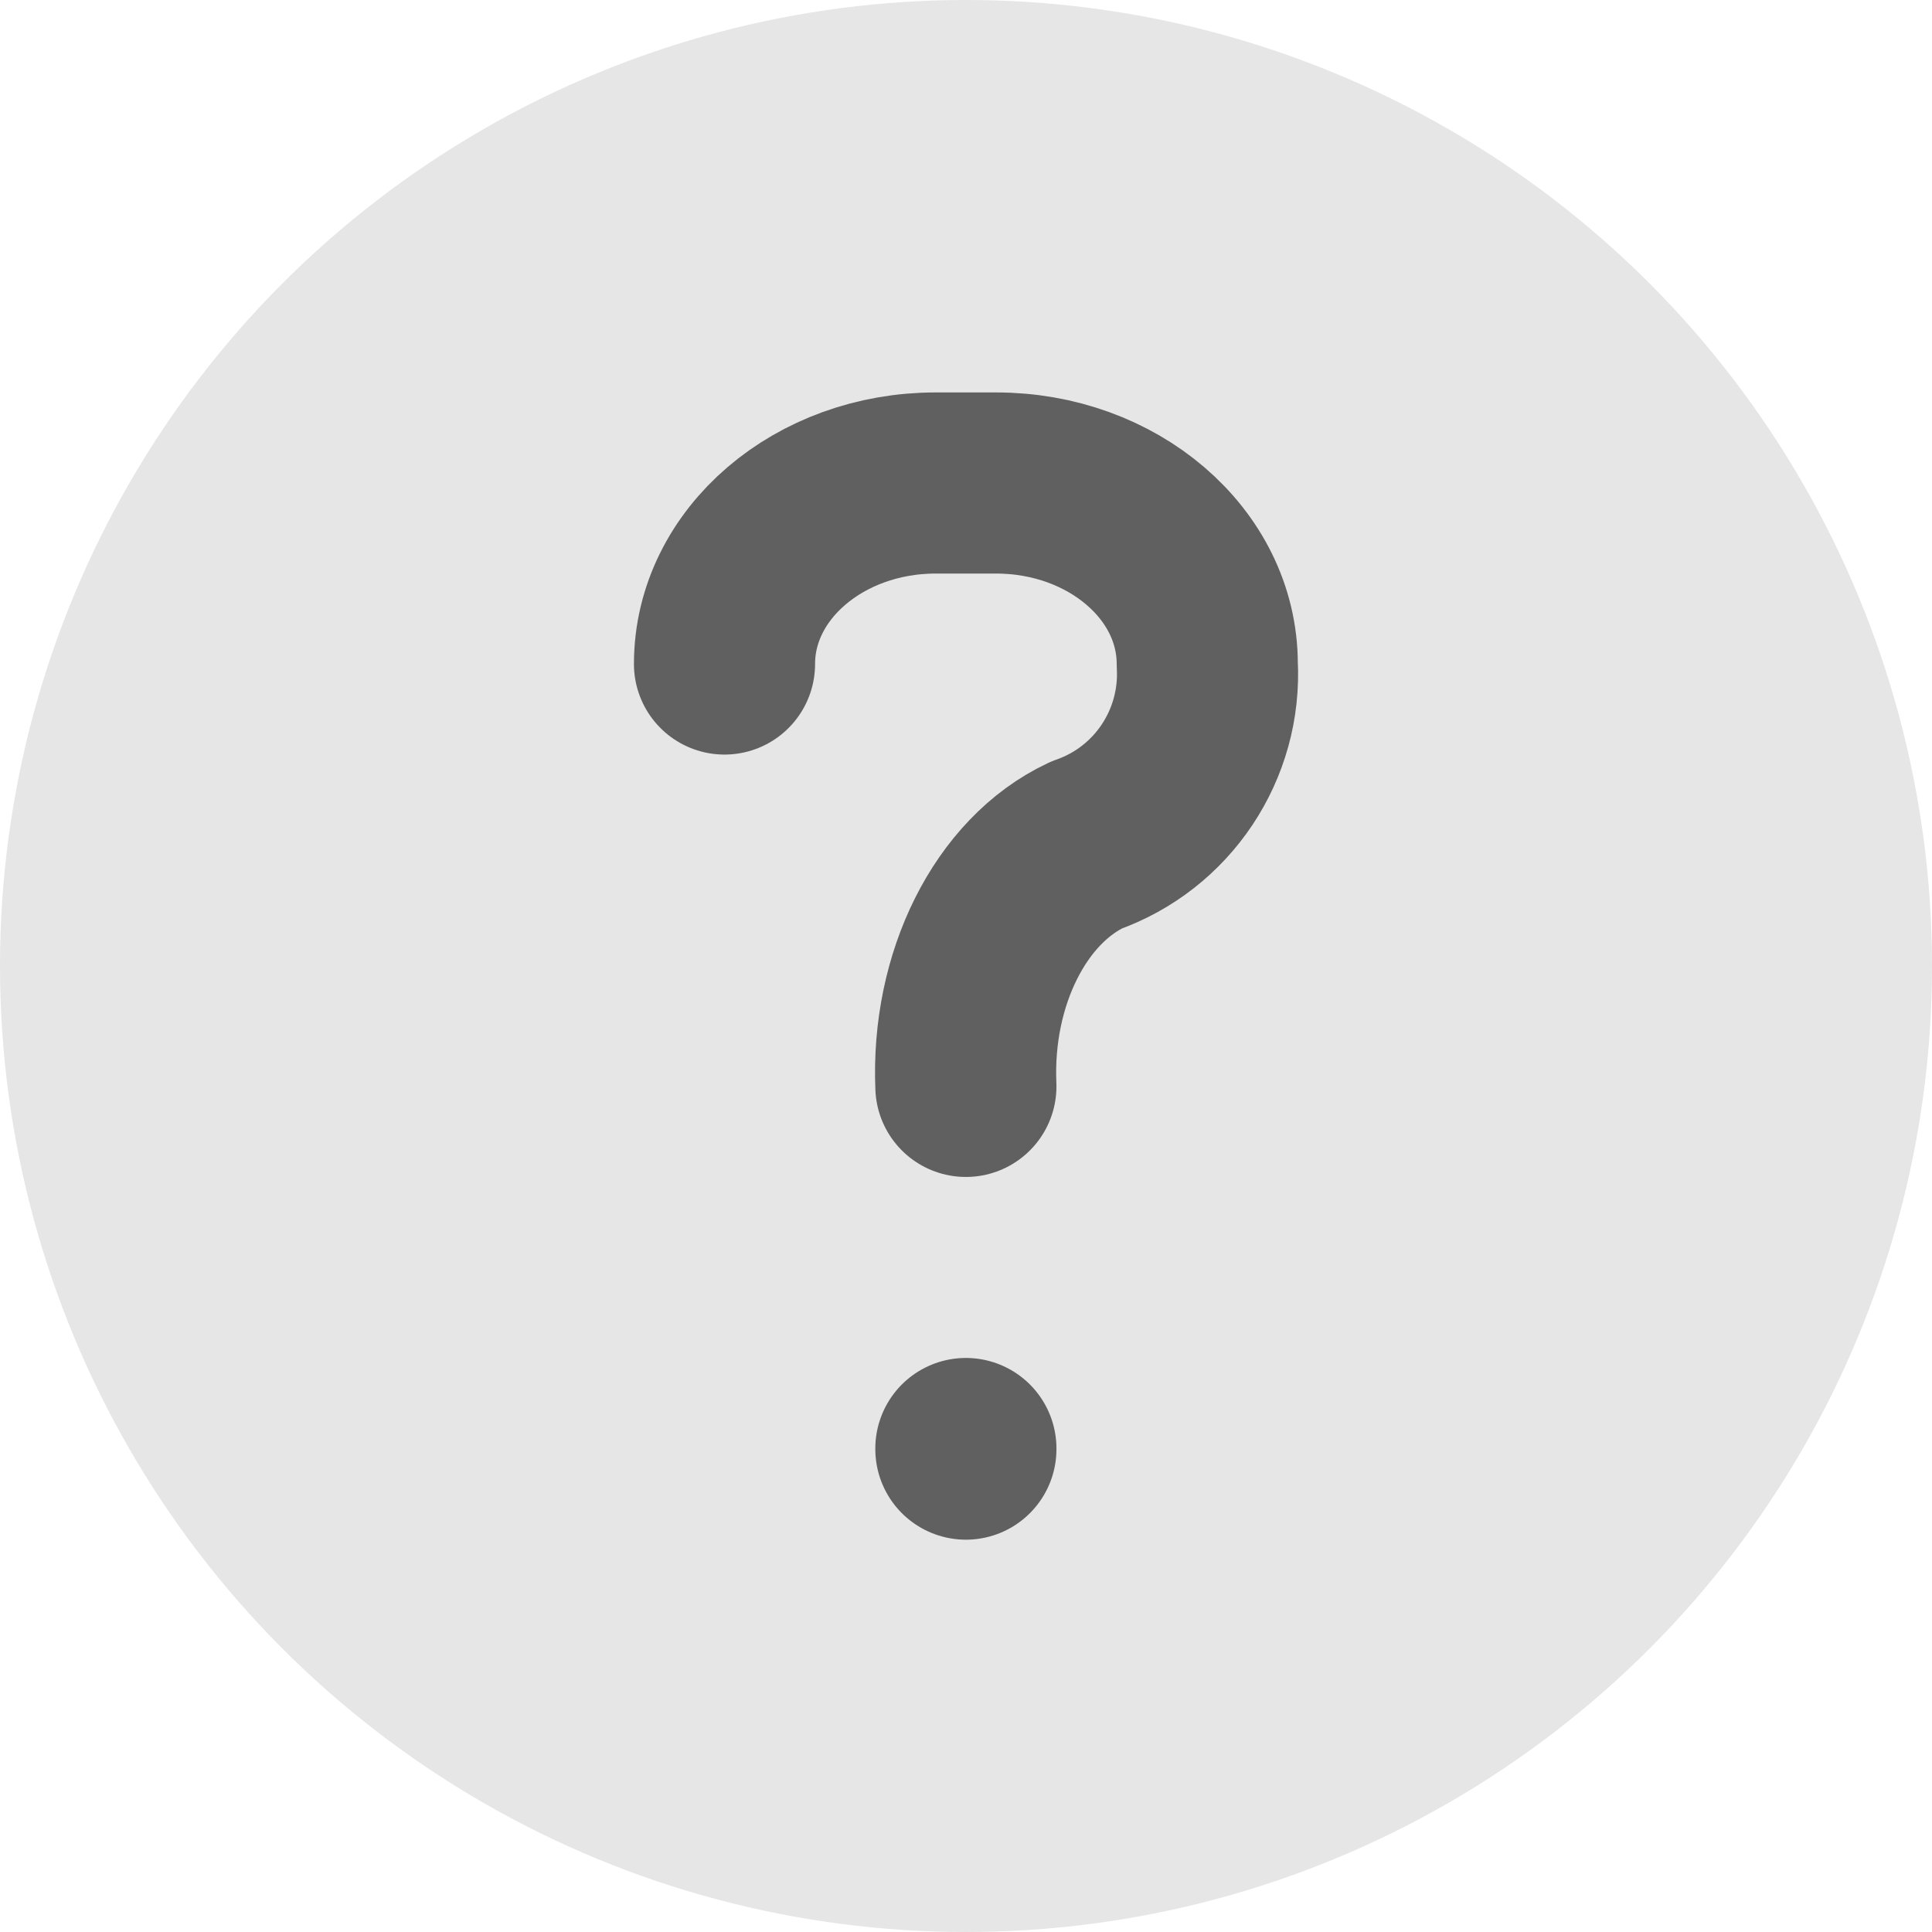 <svg width="16" height="16" viewBox="0 0 16 16" fill="none" xmlns="http://www.w3.org/2000/svg">
<g id="?">
<circle id="Ellipse 5" cx="8" cy="8" r="8" fill="#E6E6E6"/>
<g id="?_2">
<path id="Path" d="M6 5.499C6 4.671 6.783 4 7.749 4H8.249C9.215 4 9.998 4.671 9.998 5.499C10.035 6.166 9.628 6.777 8.998 6.998C8.368 7.293 7.961 8.108 7.999 8.997" stroke="#606060" stroke-width="1.5" stroke-linecap="round" stroke-linejoin="round"/>
<path id="Path_2" d="M7.999 11.996V12.001" stroke="#606060" stroke-width="1.5" stroke-linecap="round" stroke-linejoin="round"/>
</g>
</g>
</svg>
